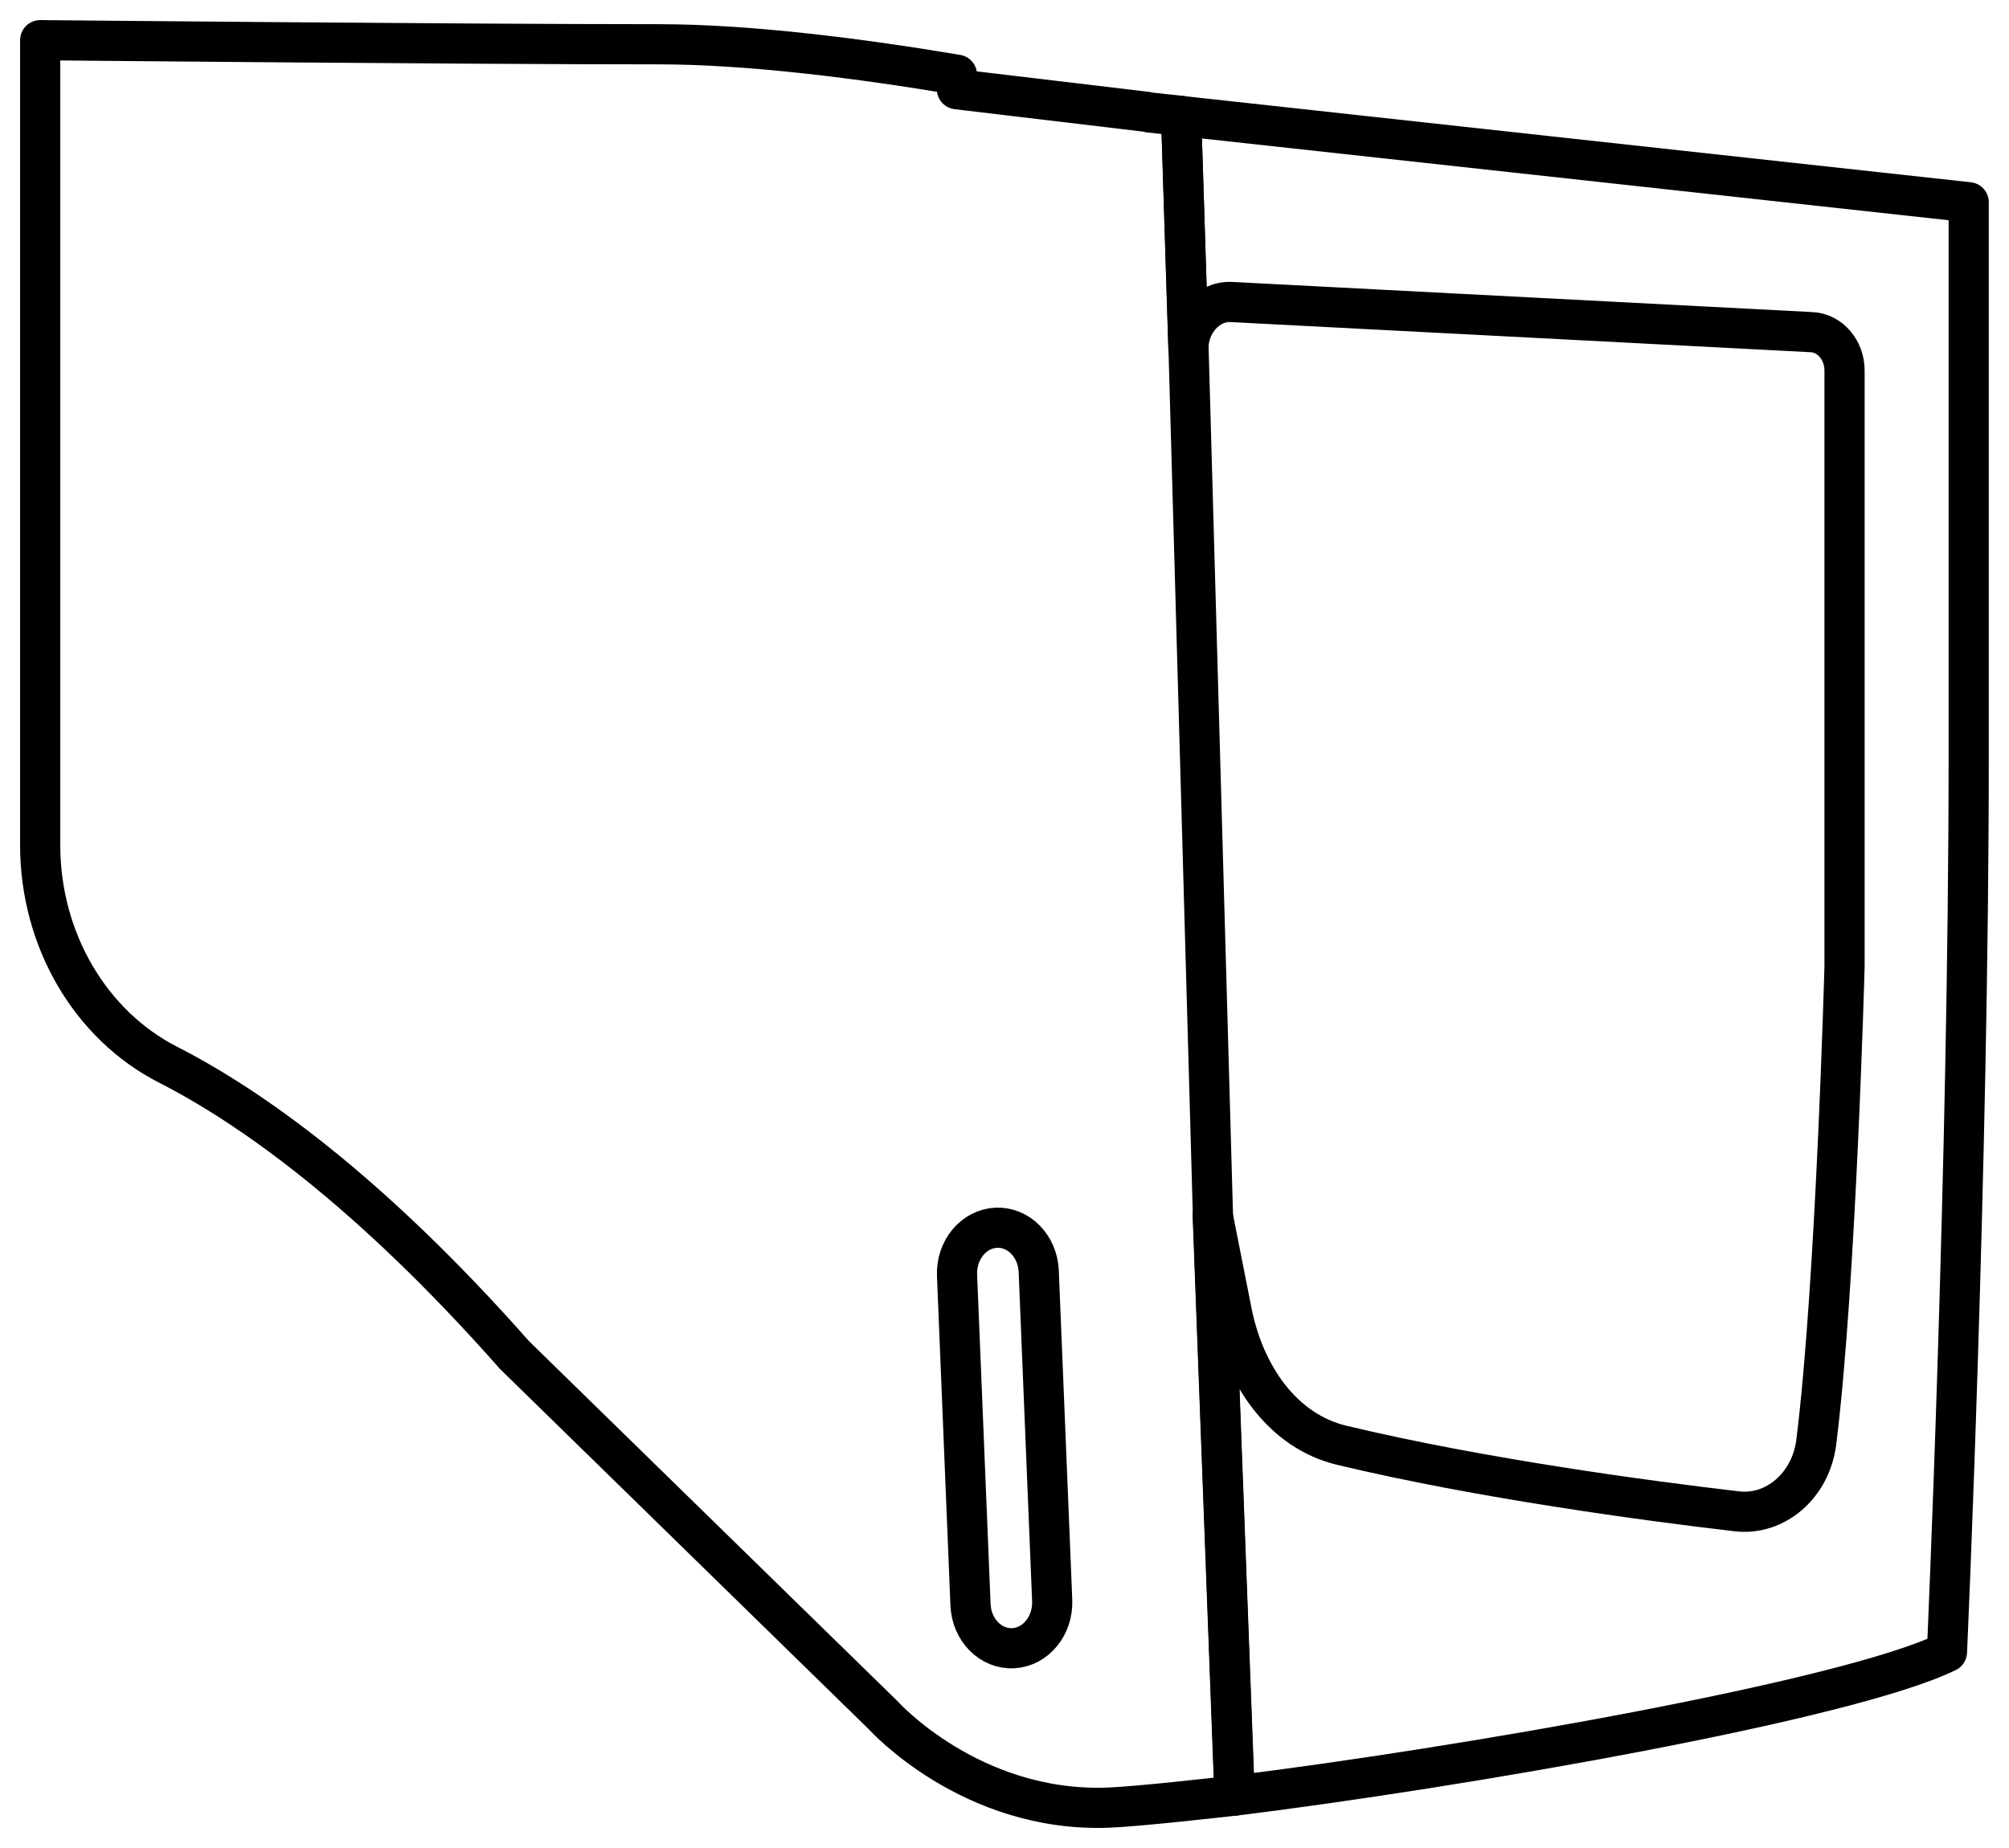 <svg
	width="50"
	height="46"
	viewBox="0 0 50 46"
	fill="none"
	xmlns="http://www.w3.org/2000/svg"
>
	<path
		d="M29.395 2.887L29.578 8.693C29.561 8.048 30.065 7.488 30.643 7.517L45.088 8.268C45.546 8.29 45.907 8.712 45.907 9.224V24.051C45.907 24.051 45.692 32.011 45.203 35.9C45.068 36.973 44.189 37.734 43.224 37.619C41.004 37.36 36.869 36.807 33.395 35.976C31.943 35.628 30.975 34.267 30.655 32.647C30.182 30.256 30.655 32.647 30.182 30.256L30.723 44.697C36.248 44.016 45.976 42.335 48.456 41.121C48.456 41.121 48.997 29.071 48.997 18.778V5.034L29.395 2.887Z"
		stroke="currentColor"
		stroke-miterlimit="10"
		stroke-linecap="round"
		stroke-linejoin="round"
	/>
	<path
		d="M29.581 8.692L29.397 2.885L28.601 2.799C28.601 2.799 28.576 2.793 28.535 2.783L23.816 2.221V1.86C21.479 1.467 18.684 1.102 16.393 1.102C11.456 1.102 1 1 1 1V21.036C1 23.397 2.254 25.516 4.179 26.5C6.224 27.545 9.176 29.619 12.81 33.735L21.98 42.695C21.98 42.695 24.151 45.117 27.57 44.996C28.343 44.967 30.348 44.737 30.729 44.695L30.188 30.258L29.581 8.692ZM25.216 41.027C24.655 41.056 24.18 40.57 24.154 39.944L23.819 31.747C23.793 31.121 24.228 30.59 24.79 30.561C25.351 30.533 25.826 31.018 25.852 31.645L26.187 39.841C26.21 40.468 25.777 40.998 25.216 41.027Z"
		stroke="currentColor"
		stroke-miterlimit="10"
		stroke-linecap="round"
		stroke-linejoin="round"
	/>
</svg>